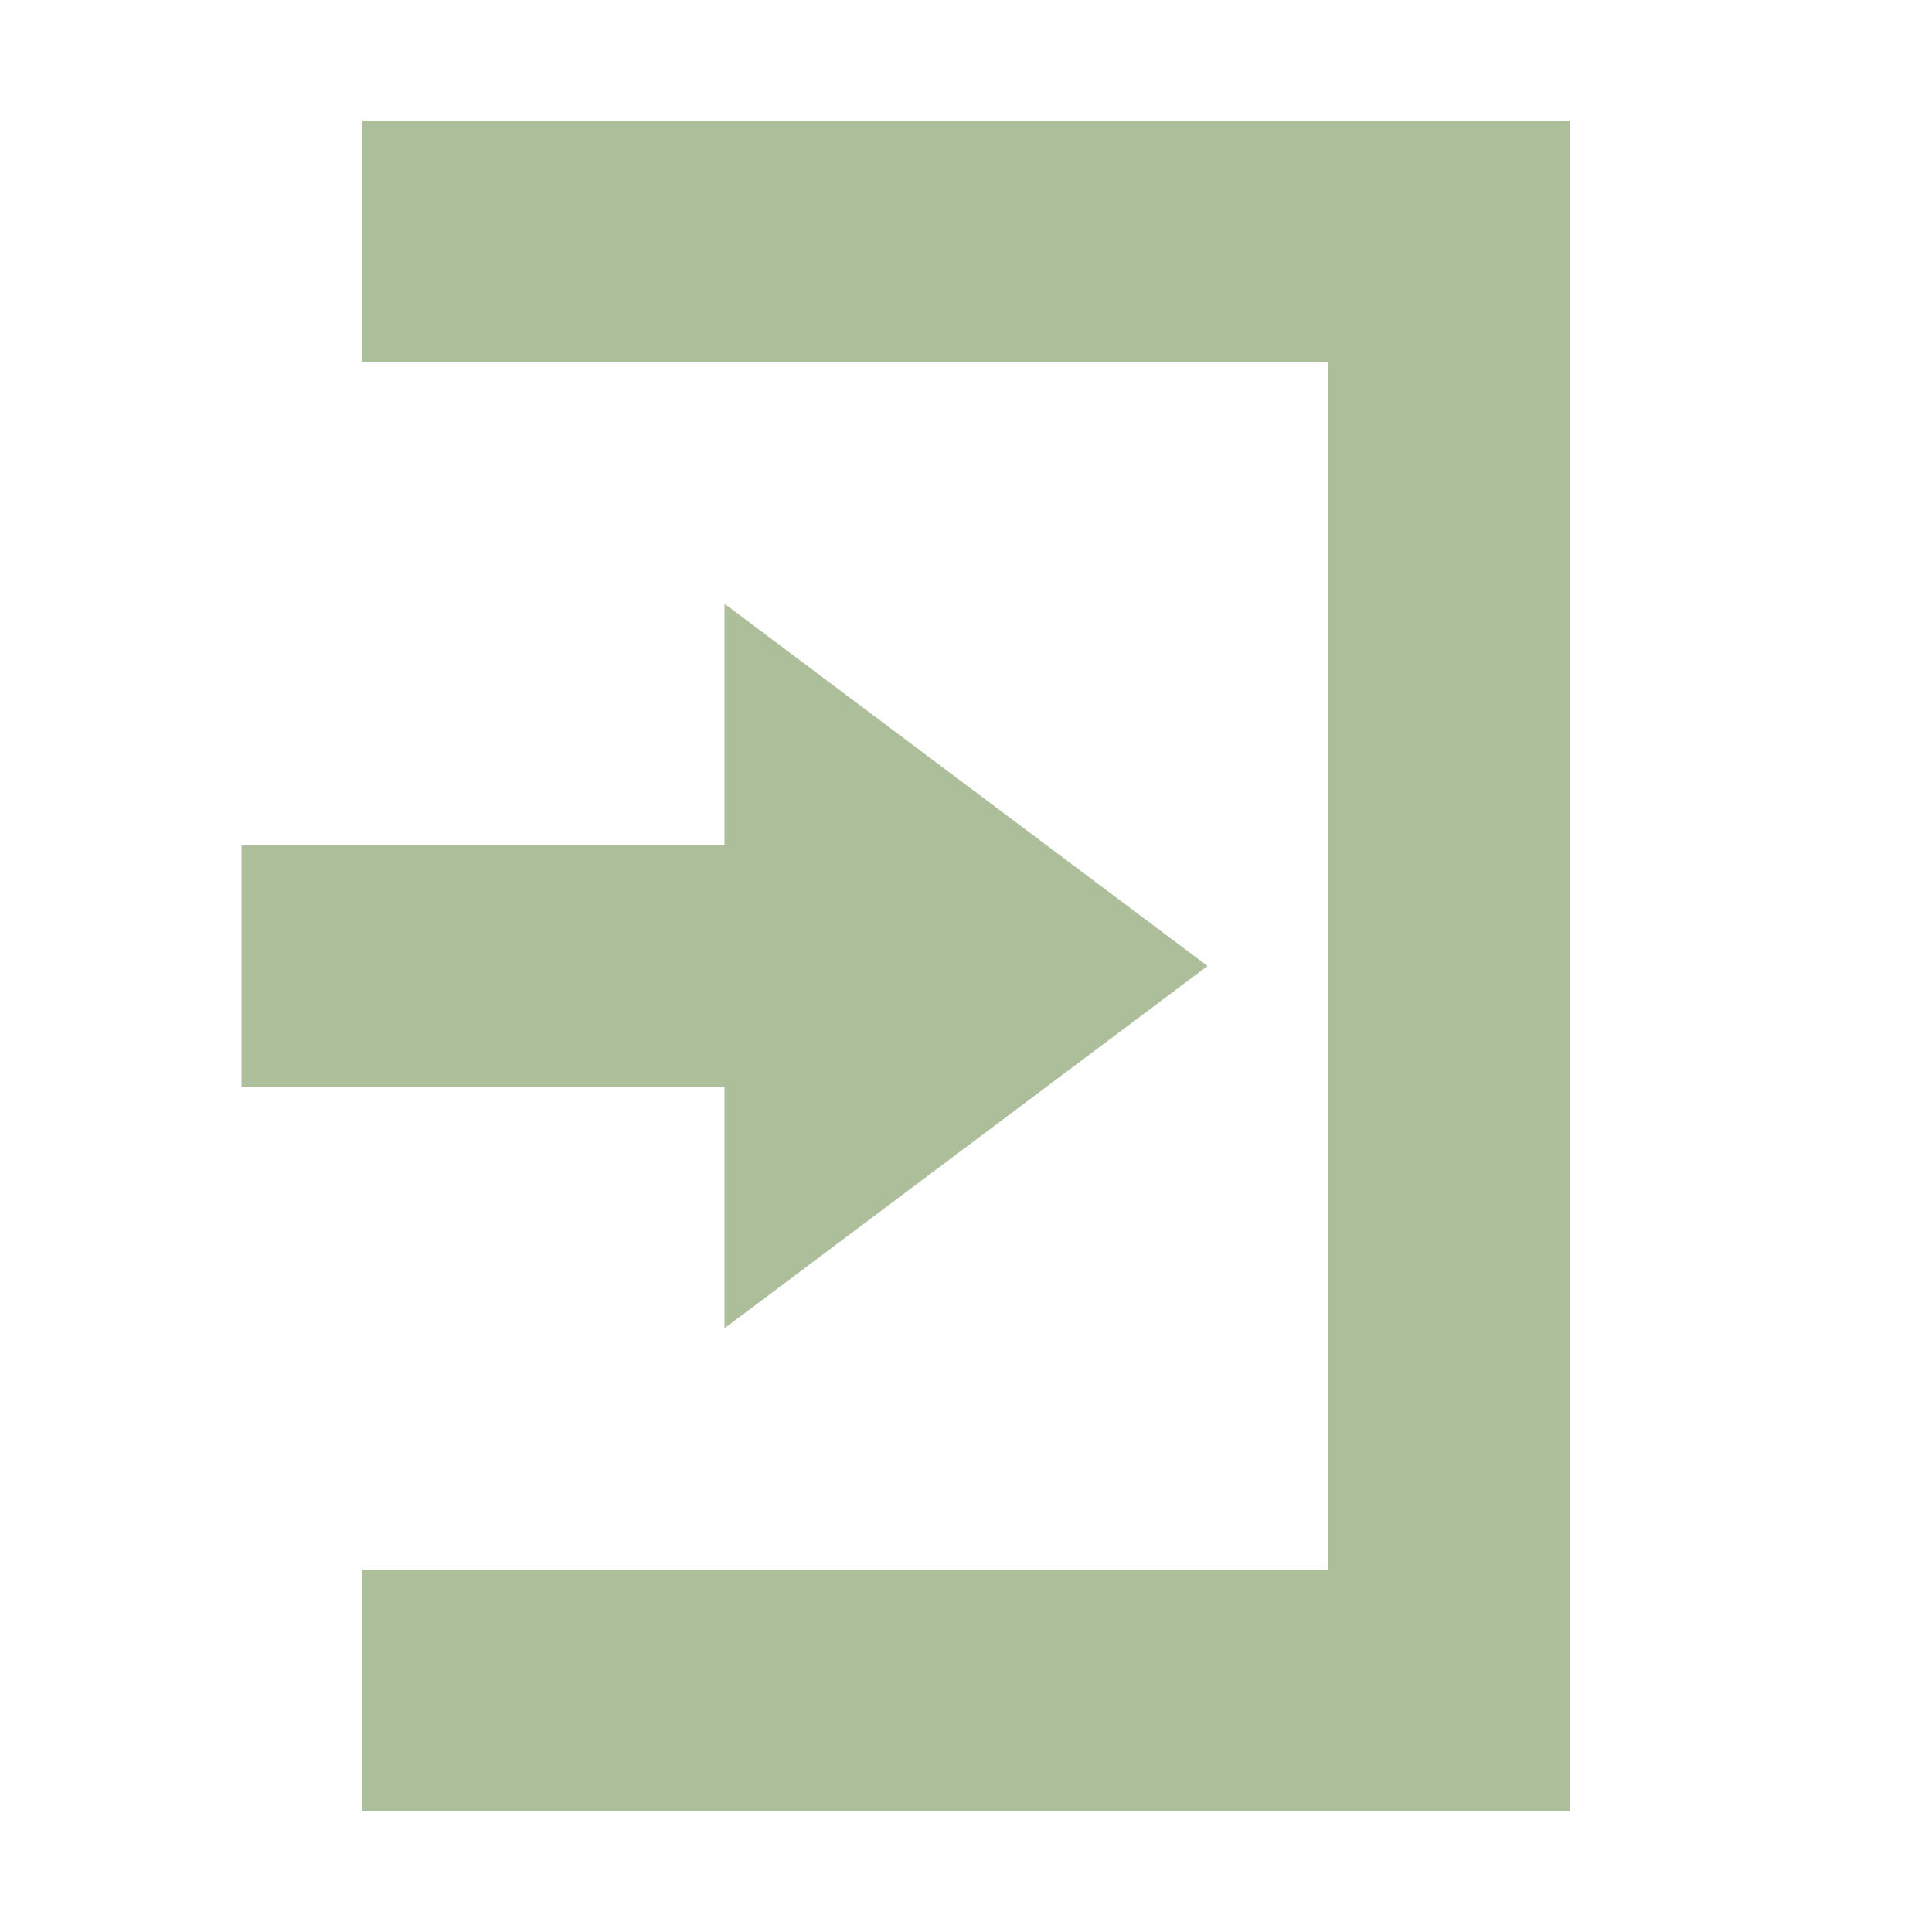 <svg xmlns="http://www.w3.org/2000/svg" width="16" height="16" version="1.1">
 <path style="fill:#adbe9a" d="M 6,5 10,8 6,11 V 9 H 2 V 7 H 6 Z"/>
 <path style="fill:#adbe9a" d="M 13,15 H 3 V 13 H 11 V 3 3 H 3 V 1 H 13 Z"/>
</svg>
